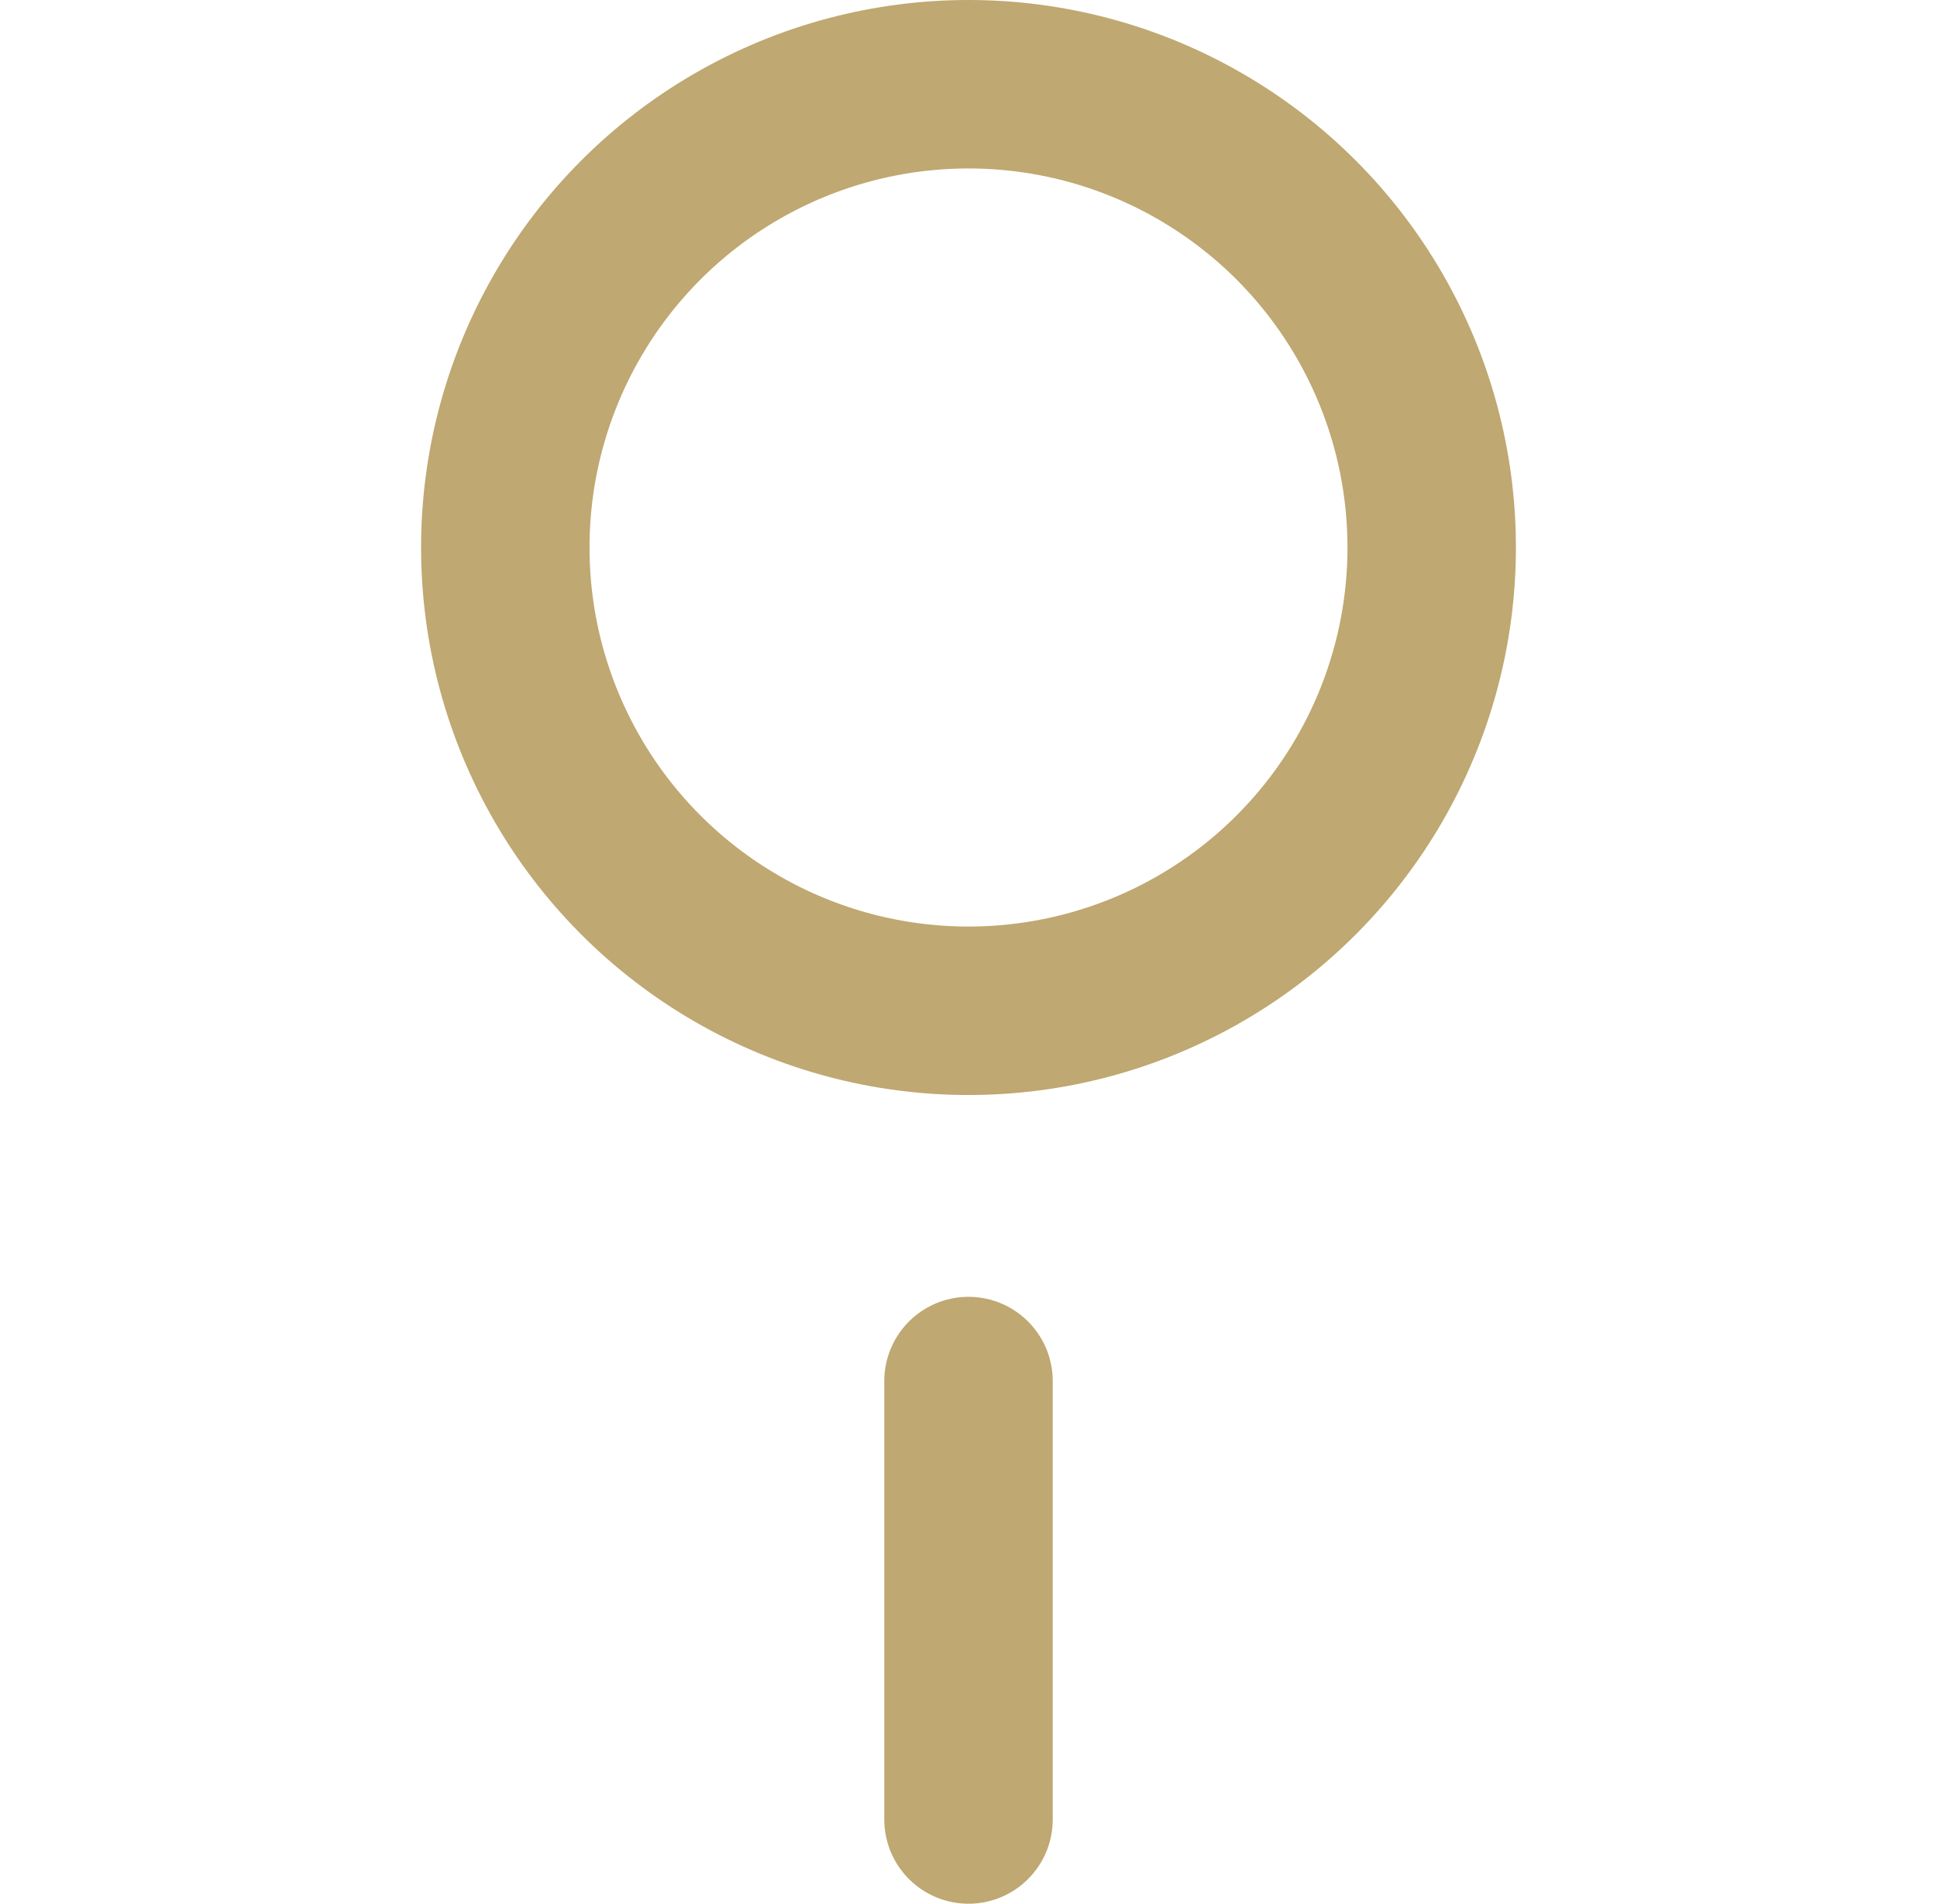 <svg xmlns="http://www.w3.org/2000/svg" width="23" height="22.601" viewBox="0 0 13 22.601"><g data-name="Group 5432" fill="none" stroke="#bfa871" stroke-width="2"><g data-name="Ellipse 8"><circle cx="6.5" cy="6.5" r="6.5" stroke="none"/><circle cx="6.5" cy="6.5" r="5.5"/></g><path data-name="Path 2679" d="M6.5 21.601v-5.205" stroke-linecap="round"/></g></svg>
